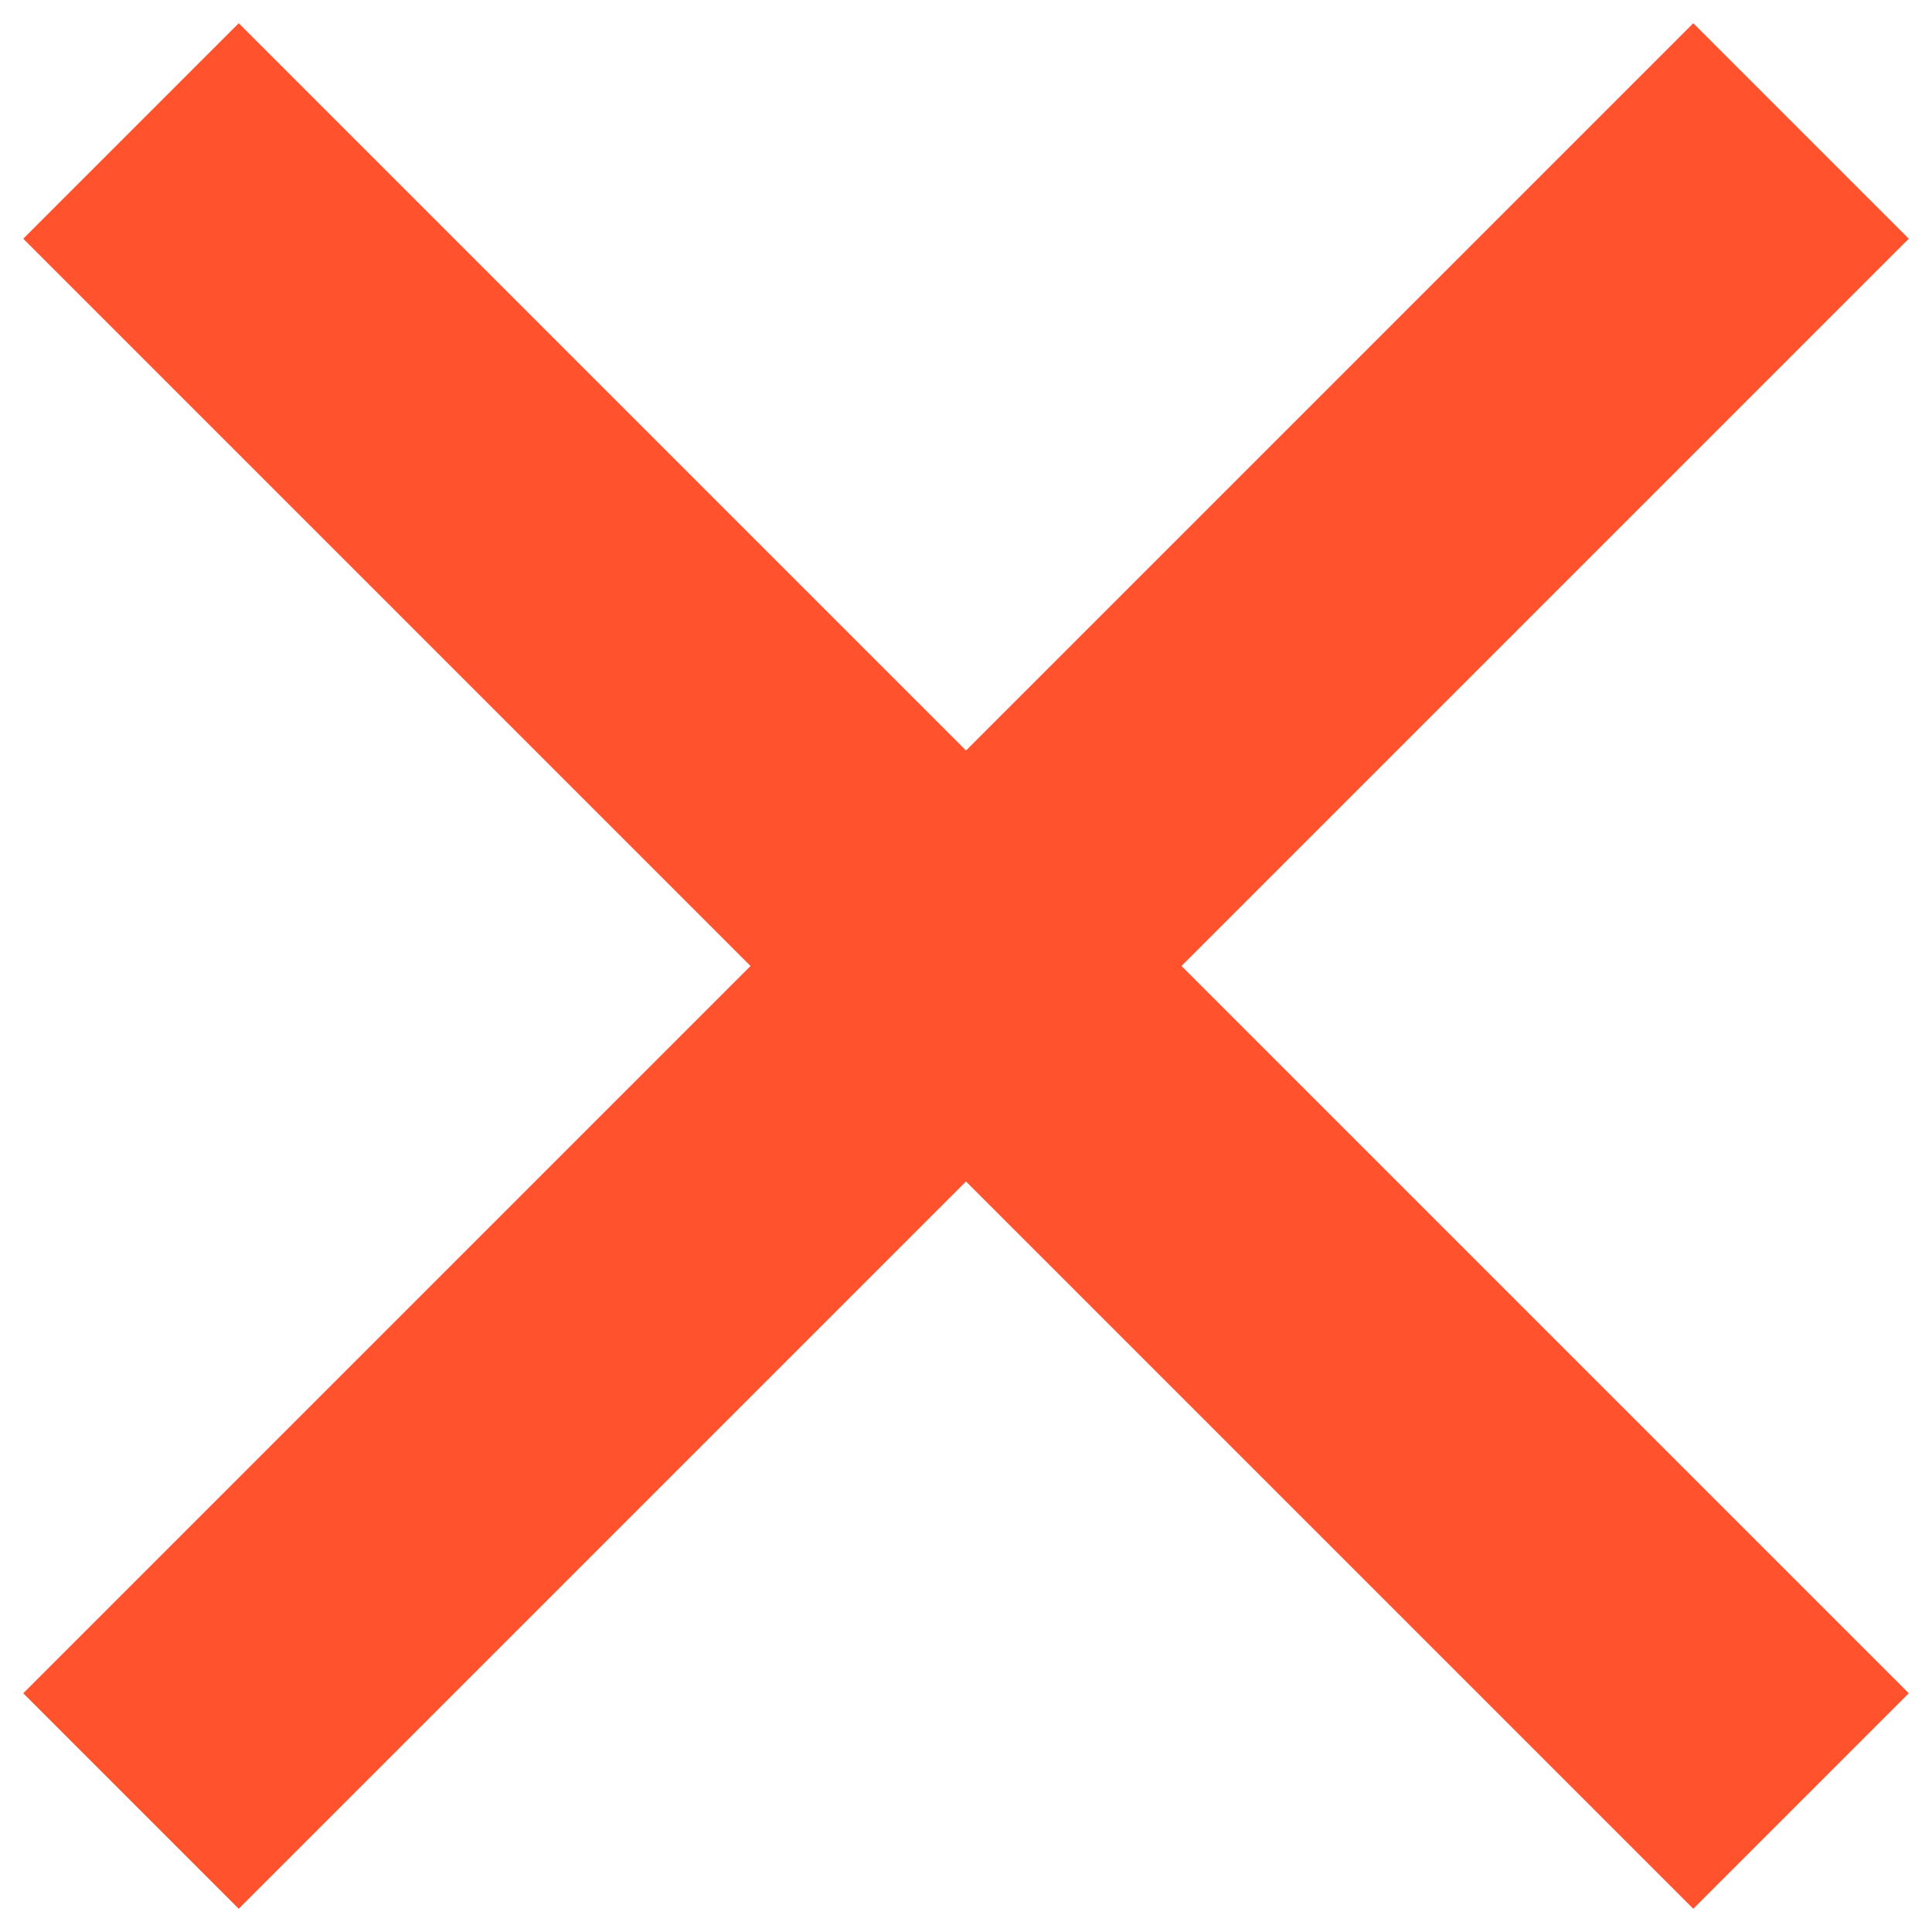 <svg width="39" height="39" viewBox="0 0 39 39" fill="none" xmlns="http://www.w3.org/2000/svg">
<path d="M34.181 38.531L19.5 23.85L4.819 38.531L0.469 34.181L15.15 19.5L0.469 4.819L4.819 0.469L19.5 15.15L34.181 0.469L38.531 4.819L23.85 19.5L38.531 34.181L34.181 38.531Z" fill="#FF522D"/>
</svg>
